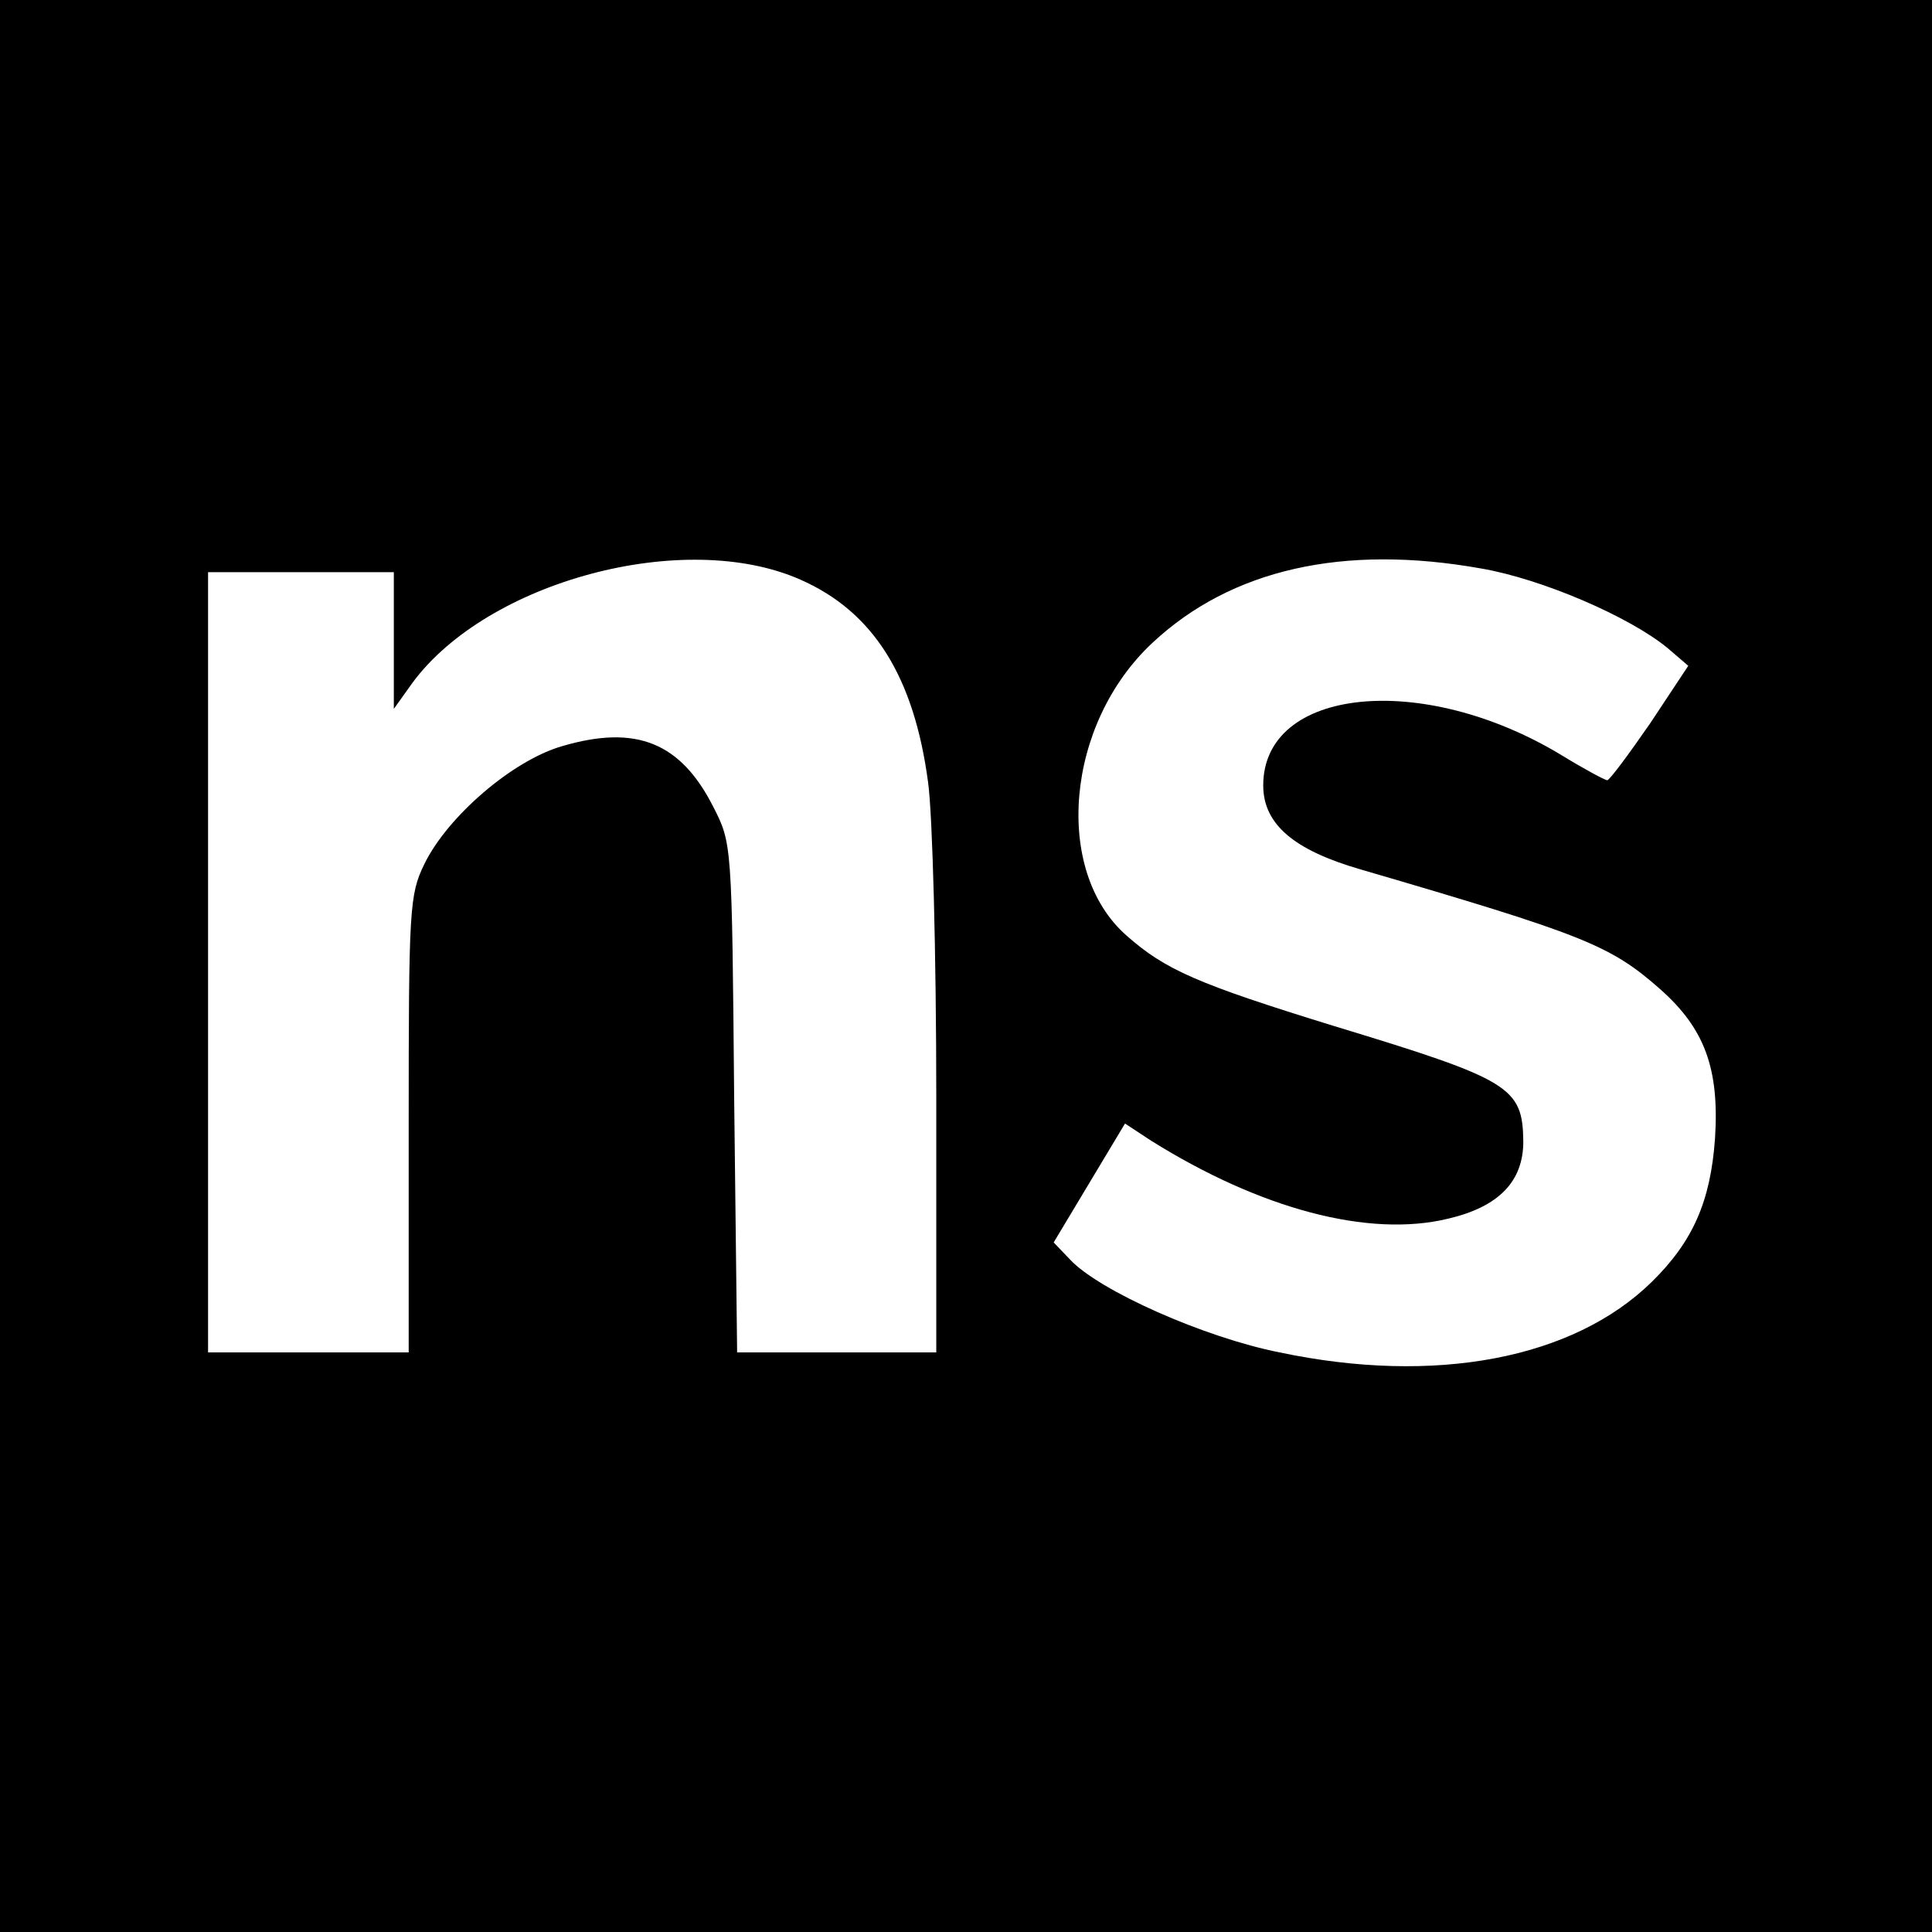 <?xml version="1.0" standalone="no"?>
<!DOCTYPE svg PUBLIC "-//W3C//DTD SVG 20010904//EN"
 "http://www.w3.org/TR/2001/REC-SVG-20010904/DTD/svg10.dtd">
<svg version="1.0" xmlns="http://www.w3.org/2000/svg"
 width="260pt" height="260pt" viewBox="0 0 260 260"
 preserveAspectRatio="xMidYMid meet">
<g transform="translate(0,260) scale(0.1,-0.1)"
fill="#000000" stroke="none">
<path d="M0 1300 l0 -1300 1300 0 1300 0 0 1300 0 1300 -1300 0 -1300 0 0
-1300z m1077 520 c98 -43 153 -130 172 -273 6 -43 11 -233 11 -423 l0 -344
-134 0 -134 0 -4 343 c-3 342 -3 342 -28 391 -44 87 -104 111 -203 82 -67 -19
-155 -95 -186 -159 -20 -41 -21 -60 -21 -350 l0 -307 -135 0 -135 0 0 525 0
525 125 0 125 0 0 -92 0 -92 25 35 c101 137 366 208 522 139z m916 15 c82 -14
200 -65 251 -107 l28 -24 -51 -77 c-29 -42 -55 -77 -58 -77 -3 0 -31 15 -62
34 -187 113 -401 91 -401 -41 0 -52 41 -87 131 -113 301 -88 336 -102 403
-161 60 -53 80 -107 74 -201 -6 -85 -30 -139 -85 -193 -106 -104 -292 -139
-501 -95 -101 20 -243 83 -282 125 l-22 23 48 80 48 80 35 -23 c147 -92 293
-131 400 -105 68 16 101 50 101 104 -1 73 -17 83 -254 155 -185 57 -228 76
-280 122 -99 87 -82 285 35 394 106 99 257 133 442 100z"/>
</g>
</svg>
